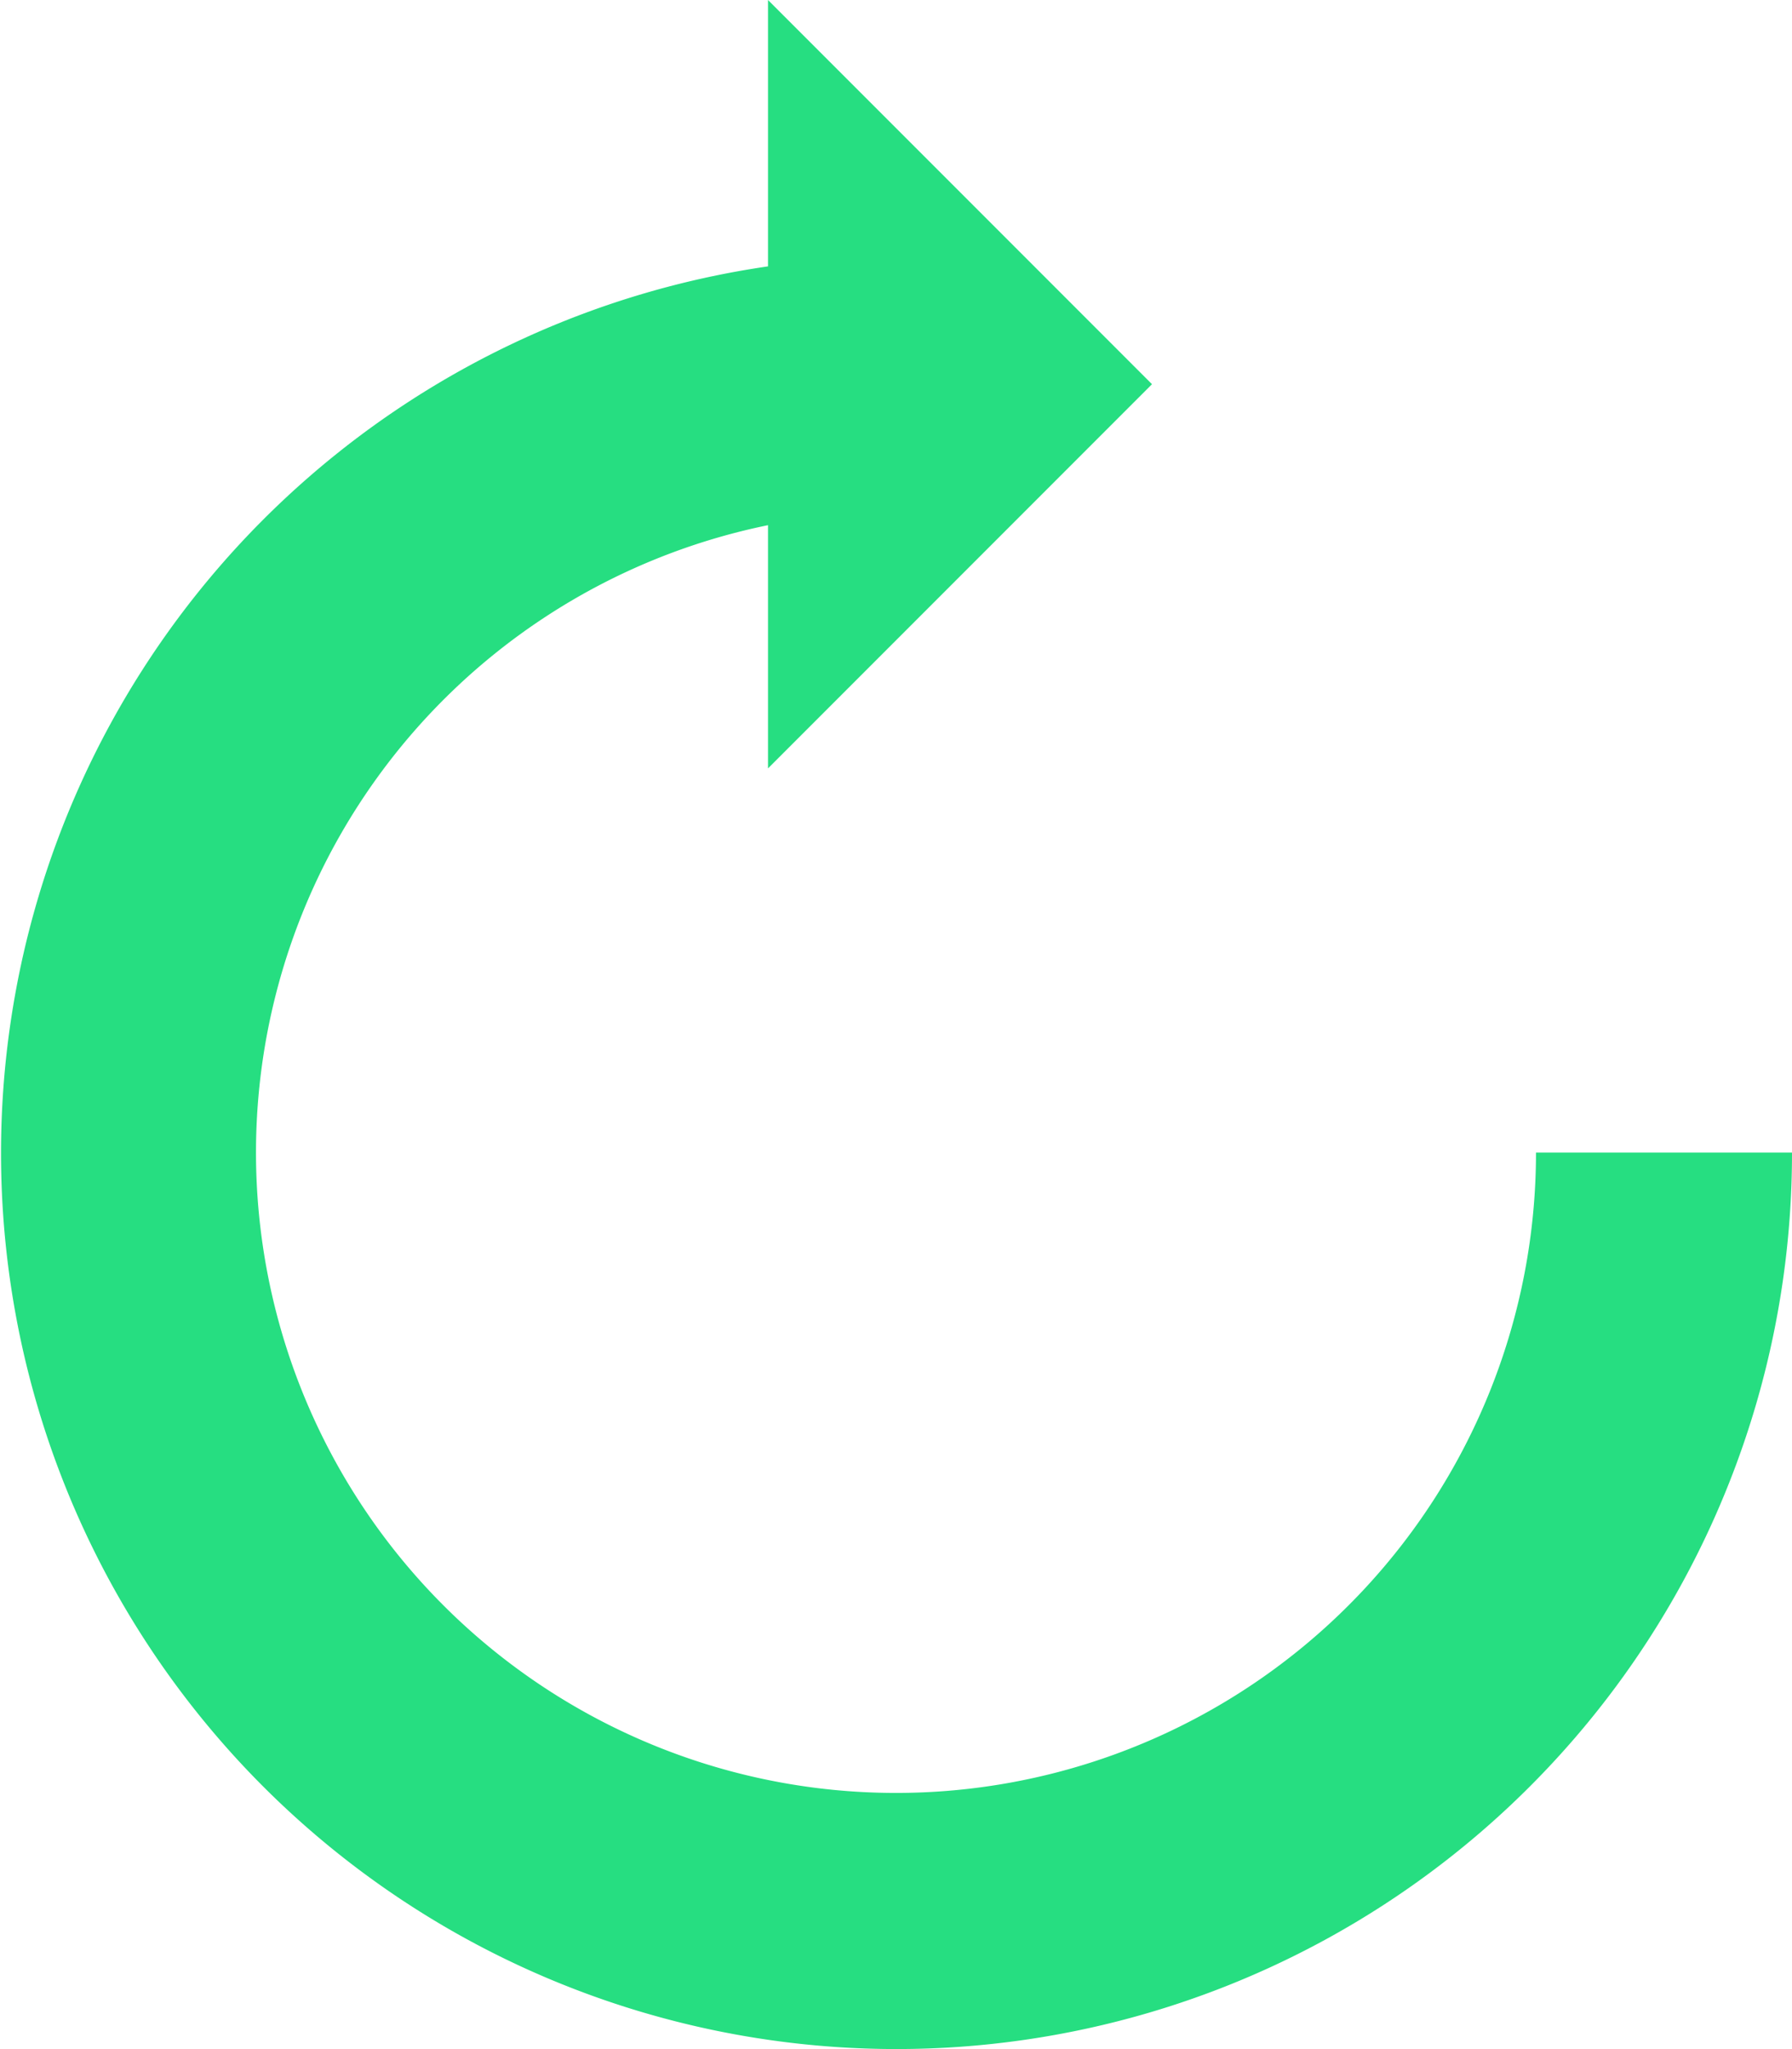 <svg xmlns="http://www.w3.org/2000/svg" width="17.5" height="20" viewBox="0 0 17.5 20"><defs><style>.a{fill:#26de81;}</style></defs><path class="a" d="M47.222,11.25a6.25,6.25,0,1,1-7.5-6.124V7.5l3.75-3.75L39.722,0V2.6a8.745,8.745,0,1,0,10,8.65Z" transform="translate(-32.222 0)"/></svg>